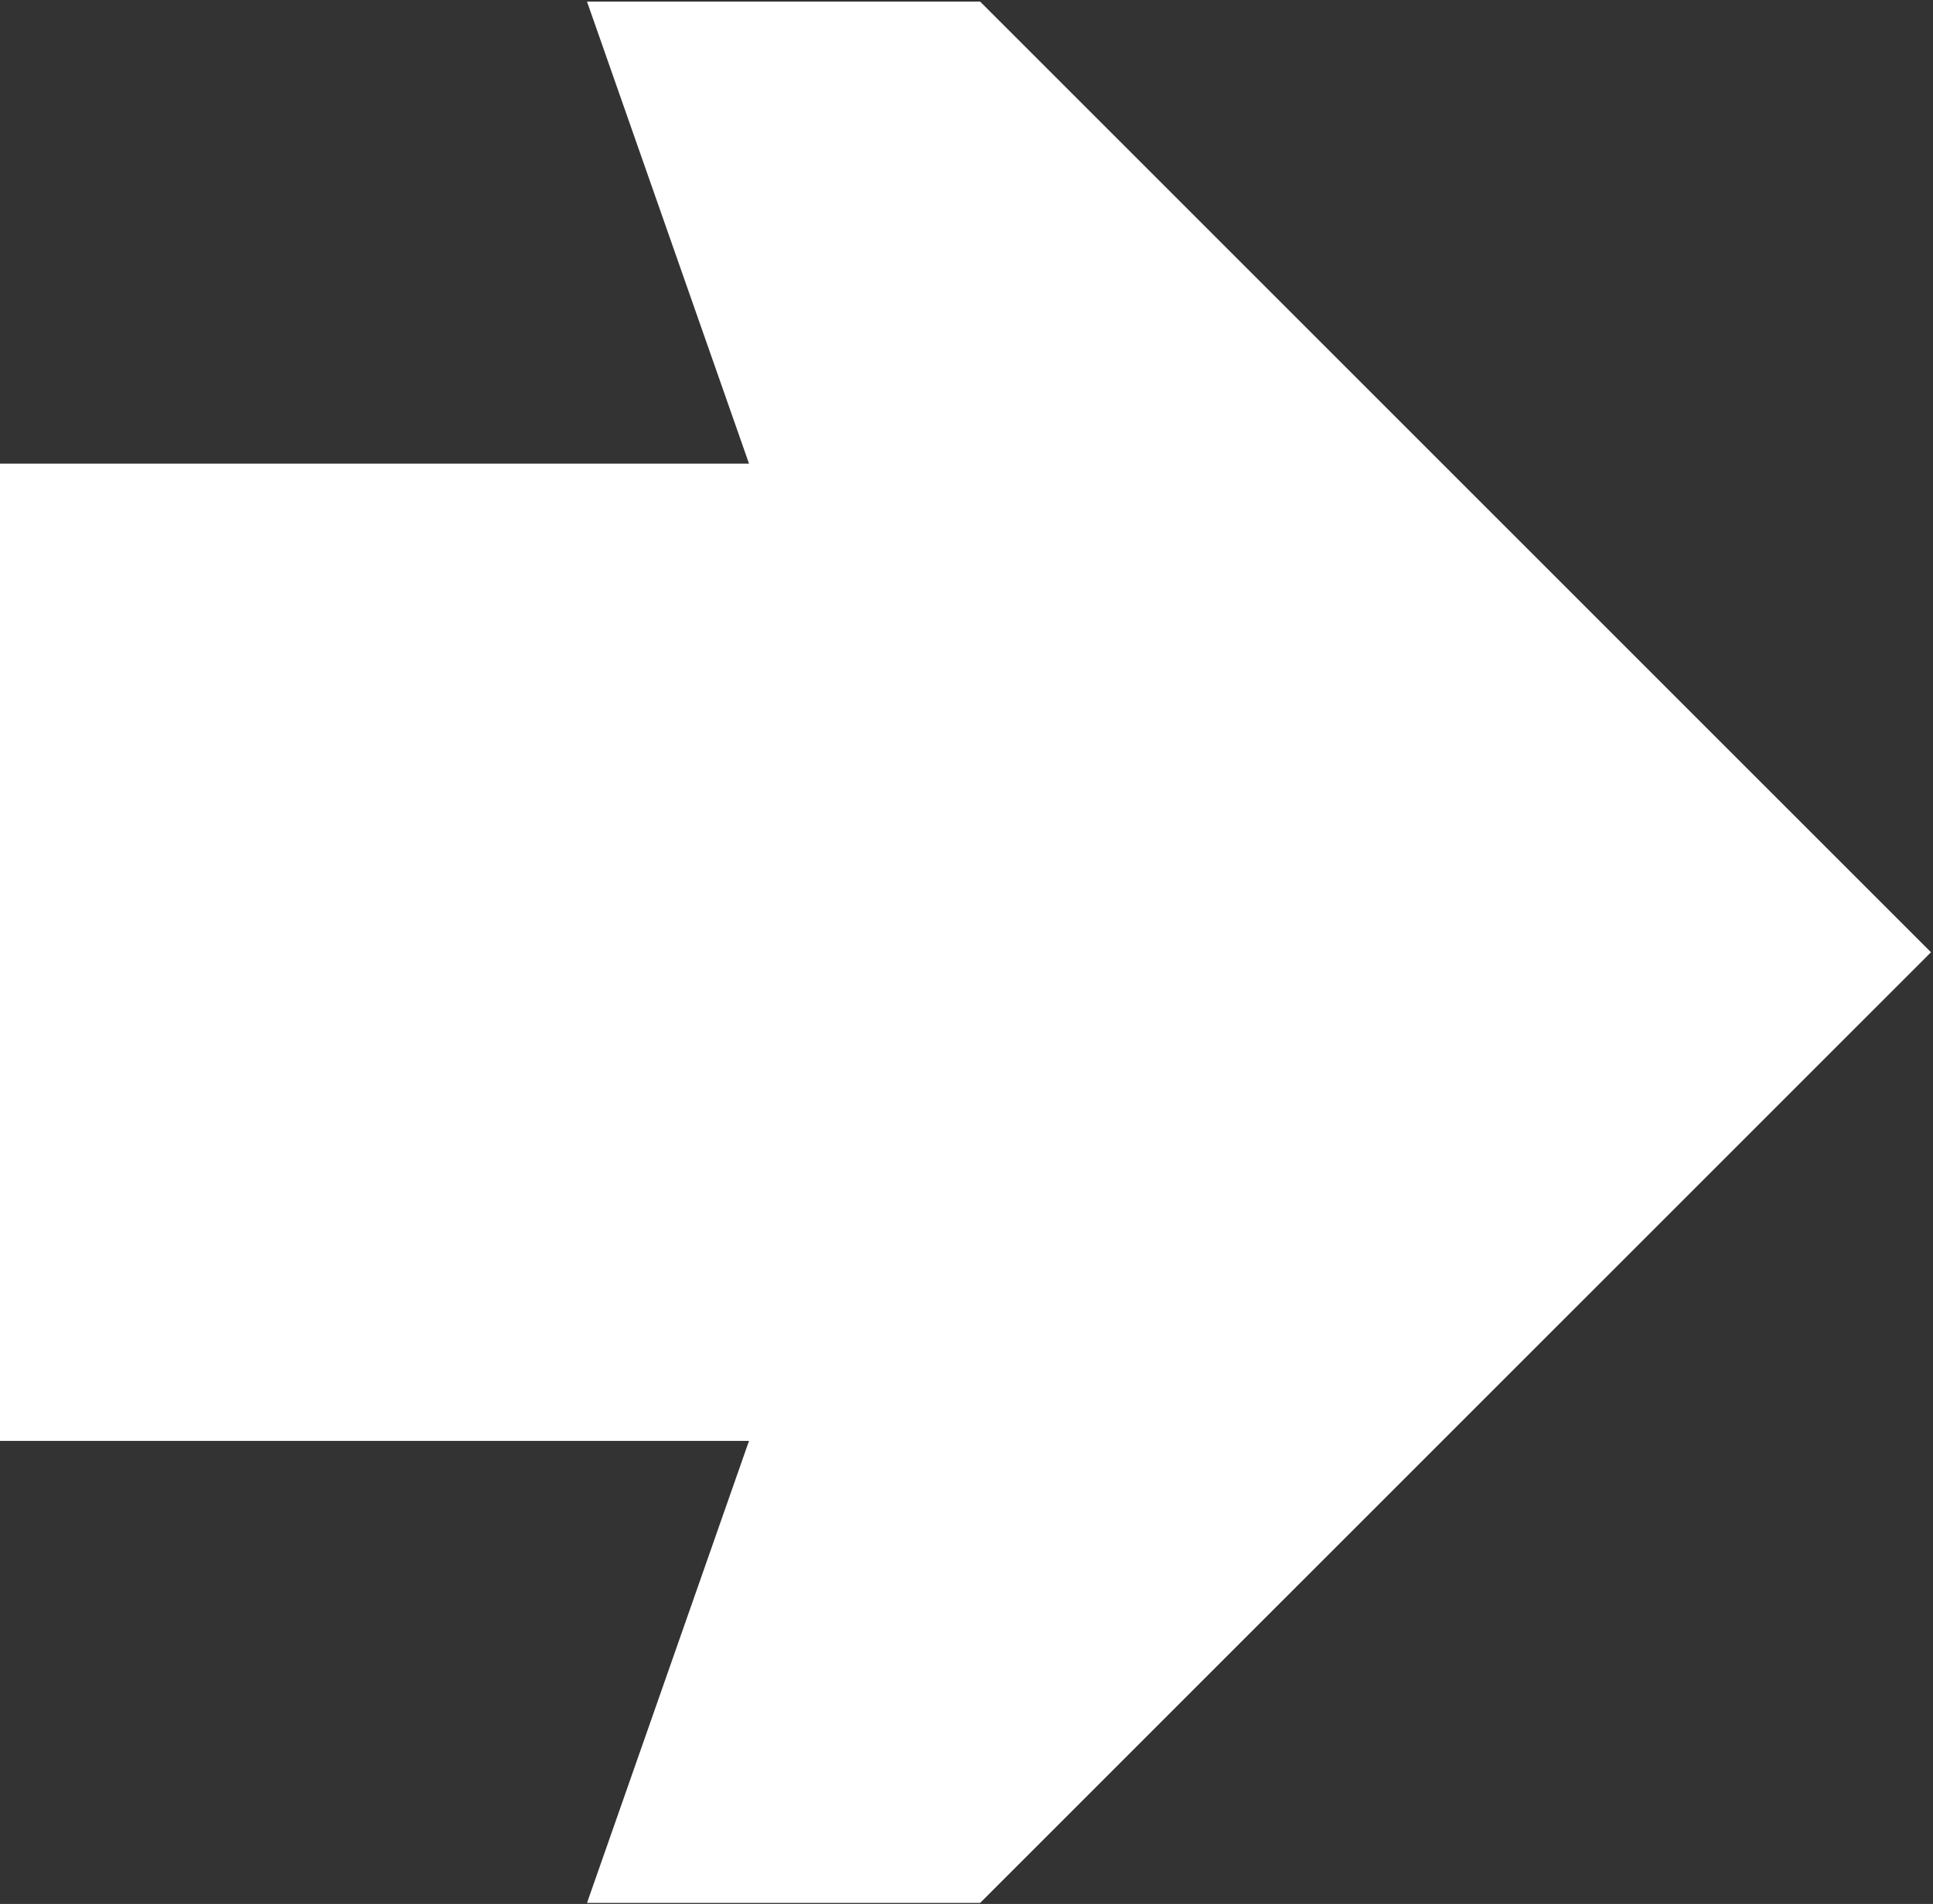 <?xml version="1.0" encoding="UTF-8" standalone="no"?>
<svg xmlns:xlink="http://www.w3.org/1999/xlink" height="13.3px" width="13.5px" xmlns="http://www.w3.org/2000/svg">
  <rect width="100%" height="100%" fill="#333333" stroke="none"/>
  <g transform="matrix(1.0, 0.0, 0.0, 1.0, 0.0, -2.65)">
    <use height="35.8" transform="matrix(0.371, 0.0, 0.0, 0.371, 0.0, 2.661)" width="36.35" xlink:href="#shape0"/>
  </g>
  <defs>
    <g id="shape0" transform="matrix(1.0, 0.0, 0.0, 1.0, 0.0, 33.25)">
      <path d="M14.1 -6.15 L0.0 -6.15 0.0 -24.55 14.1 -24.55 11.05 -33.25 18.45 -33.25 36.35 -15.35 18.45 2.55 11.05 2.55 14.1 -6.15" fill="#ffffff" fill-rule="evenodd" stroke="none"/>
    </g>
  </defs>
</svg>
